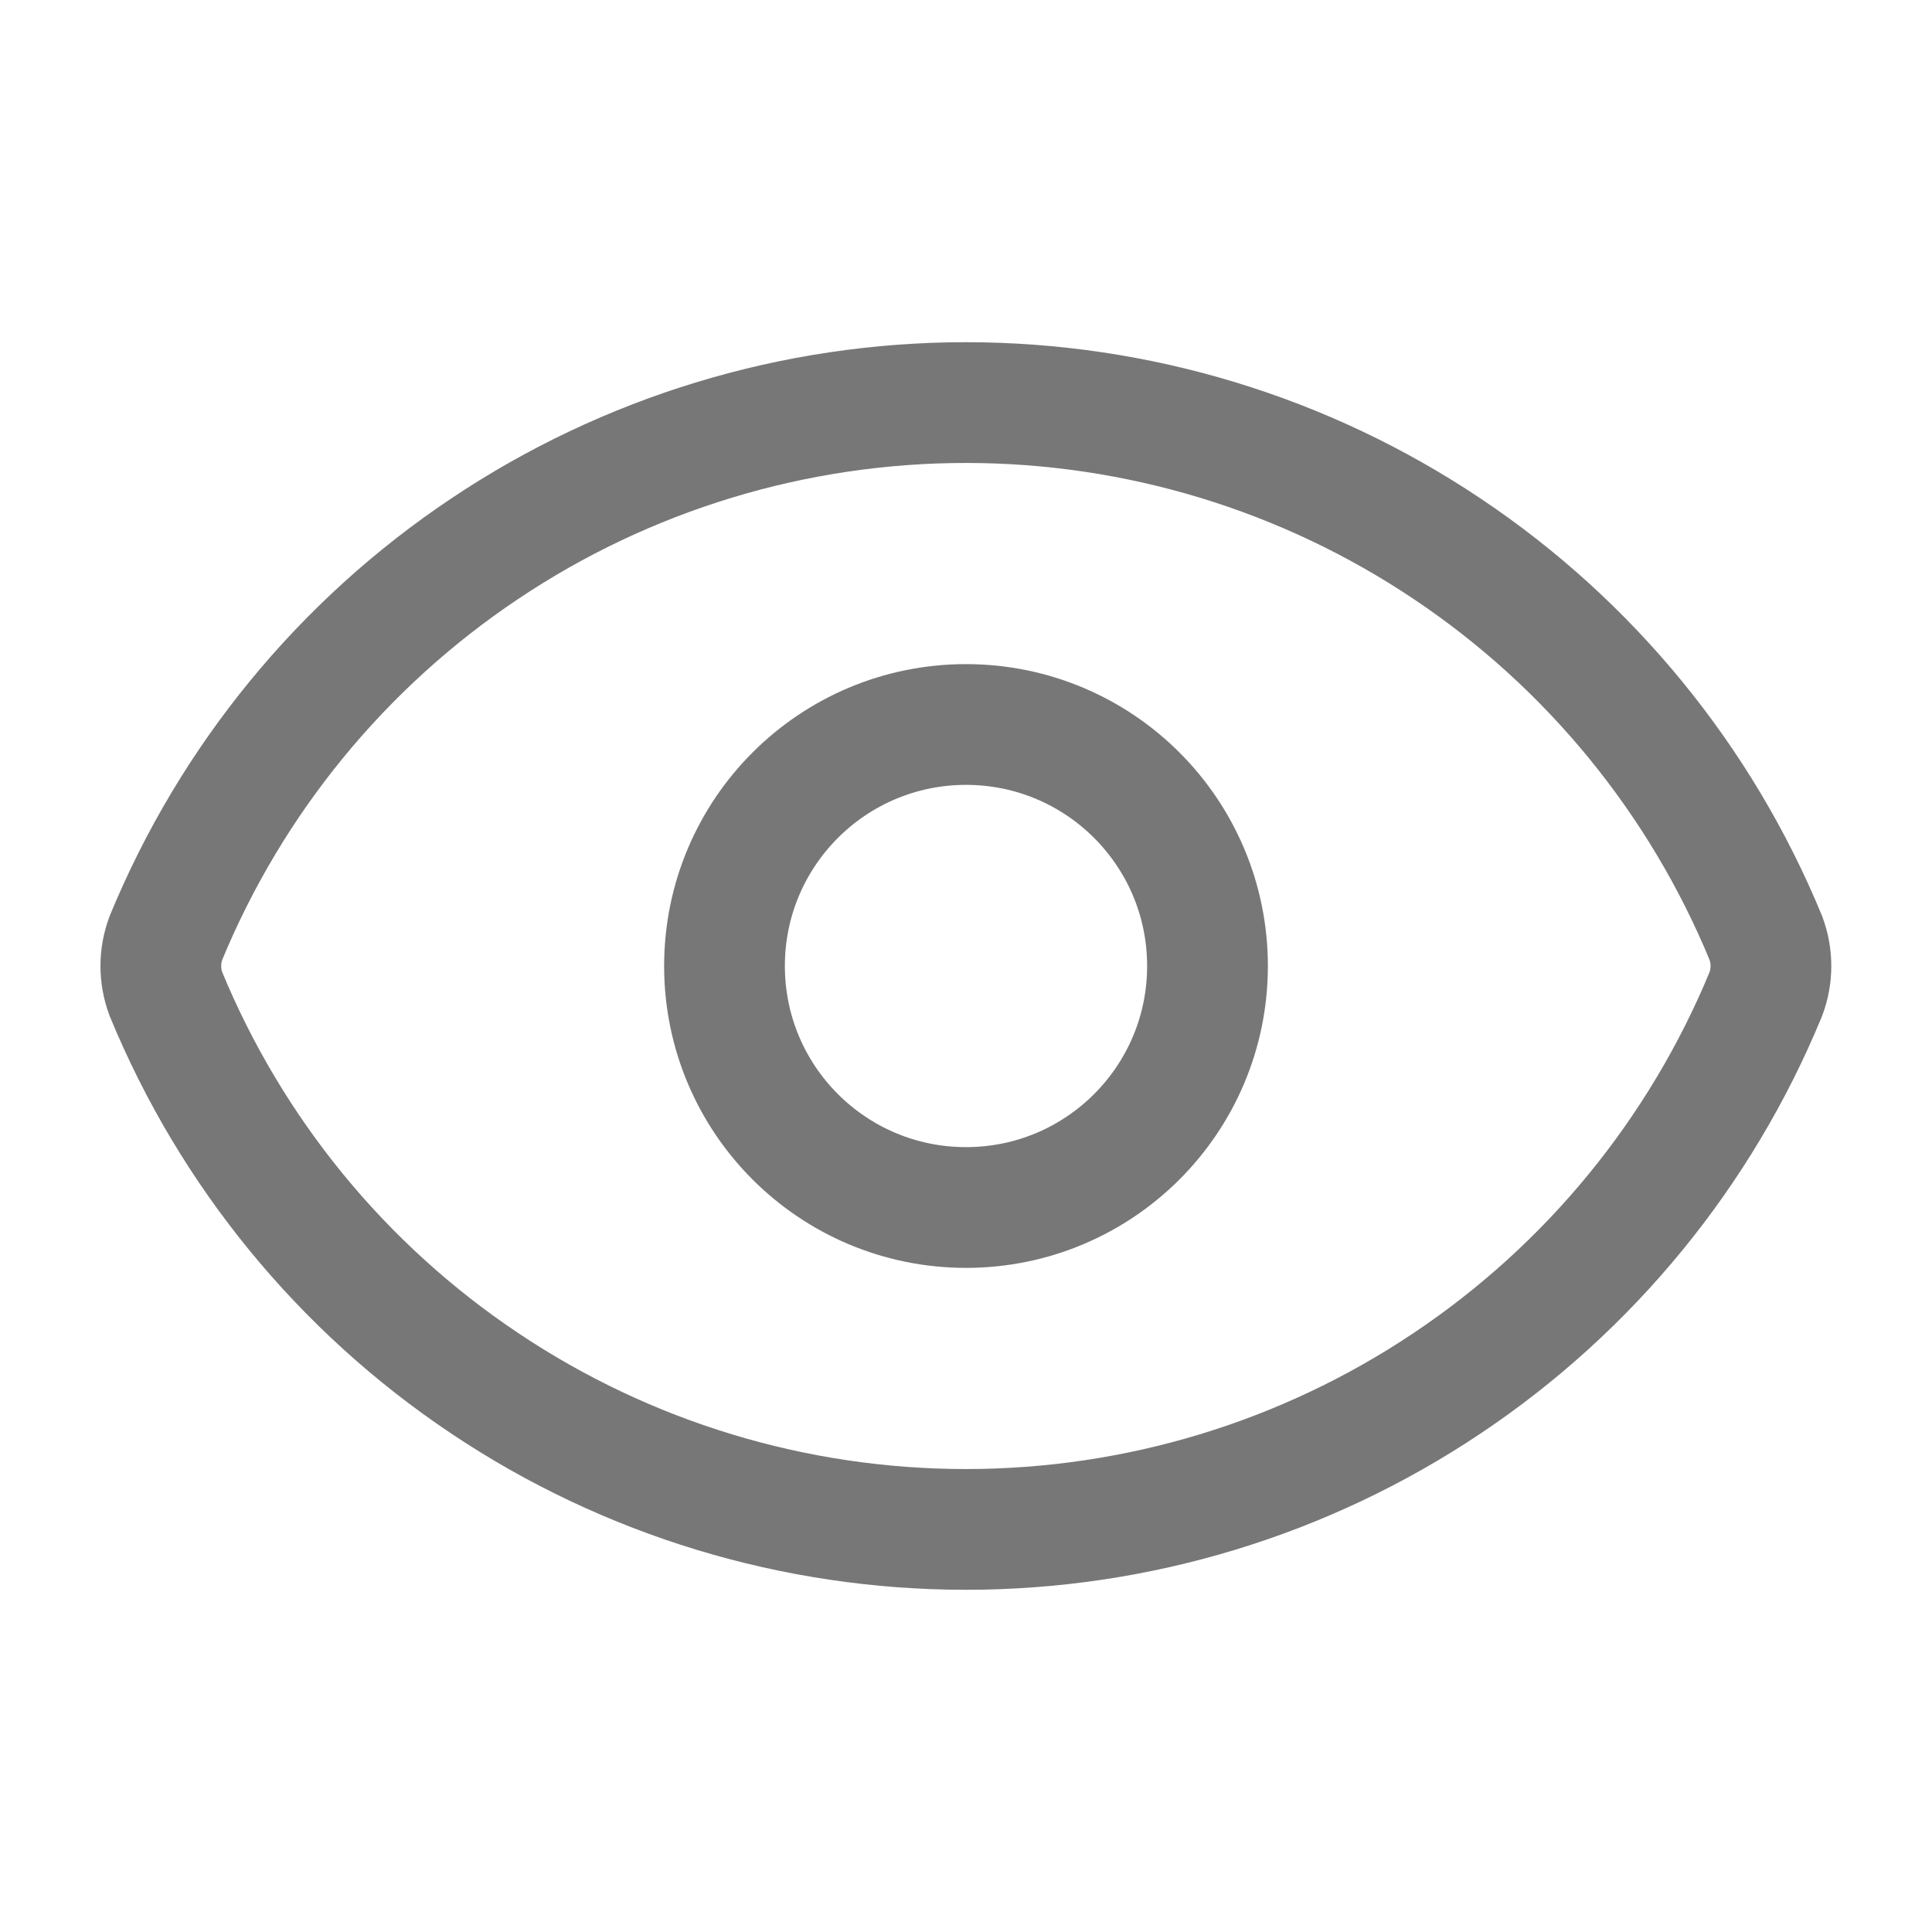 <svg width="16" height="16" viewBox="0 0 16 16" fill="none" xmlns="http://www.w3.org/2000/svg">
<path d="M1.374 8.232C1.318 8.082 1.318 7.918 1.374 7.768C1.915 6.456 2.833 5.334 4.013 4.545C5.192 3.755 6.58 3.334 7.999 3.334C9.418 3.334 10.806 3.755 11.985 4.545C13.165 5.334 14.083 6.456 14.624 7.768C14.68 7.918 14.68 8.082 14.624 8.232C14.083 9.544 13.165 10.666 11.985 11.455C10.806 12.245 9.418 12.666 7.999 12.666C6.58 12.666 5.192 12.245 4.013 11.455C2.833 10.666 1.915 9.544 1.374 8.232Z" stroke="#777777" stroke-linecap="round" stroke-linejoin="round"/>
<path d="M8 10C9.105 10 10 9.105 10 8C10 6.895 9.105 6 8 6C6.895 6 6 6.895 6 8C6 9.105 6.895 10 8 10Z" stroke="#777777" stroke-linecap="round" stroke-linejoin="round"/>
</svg>
